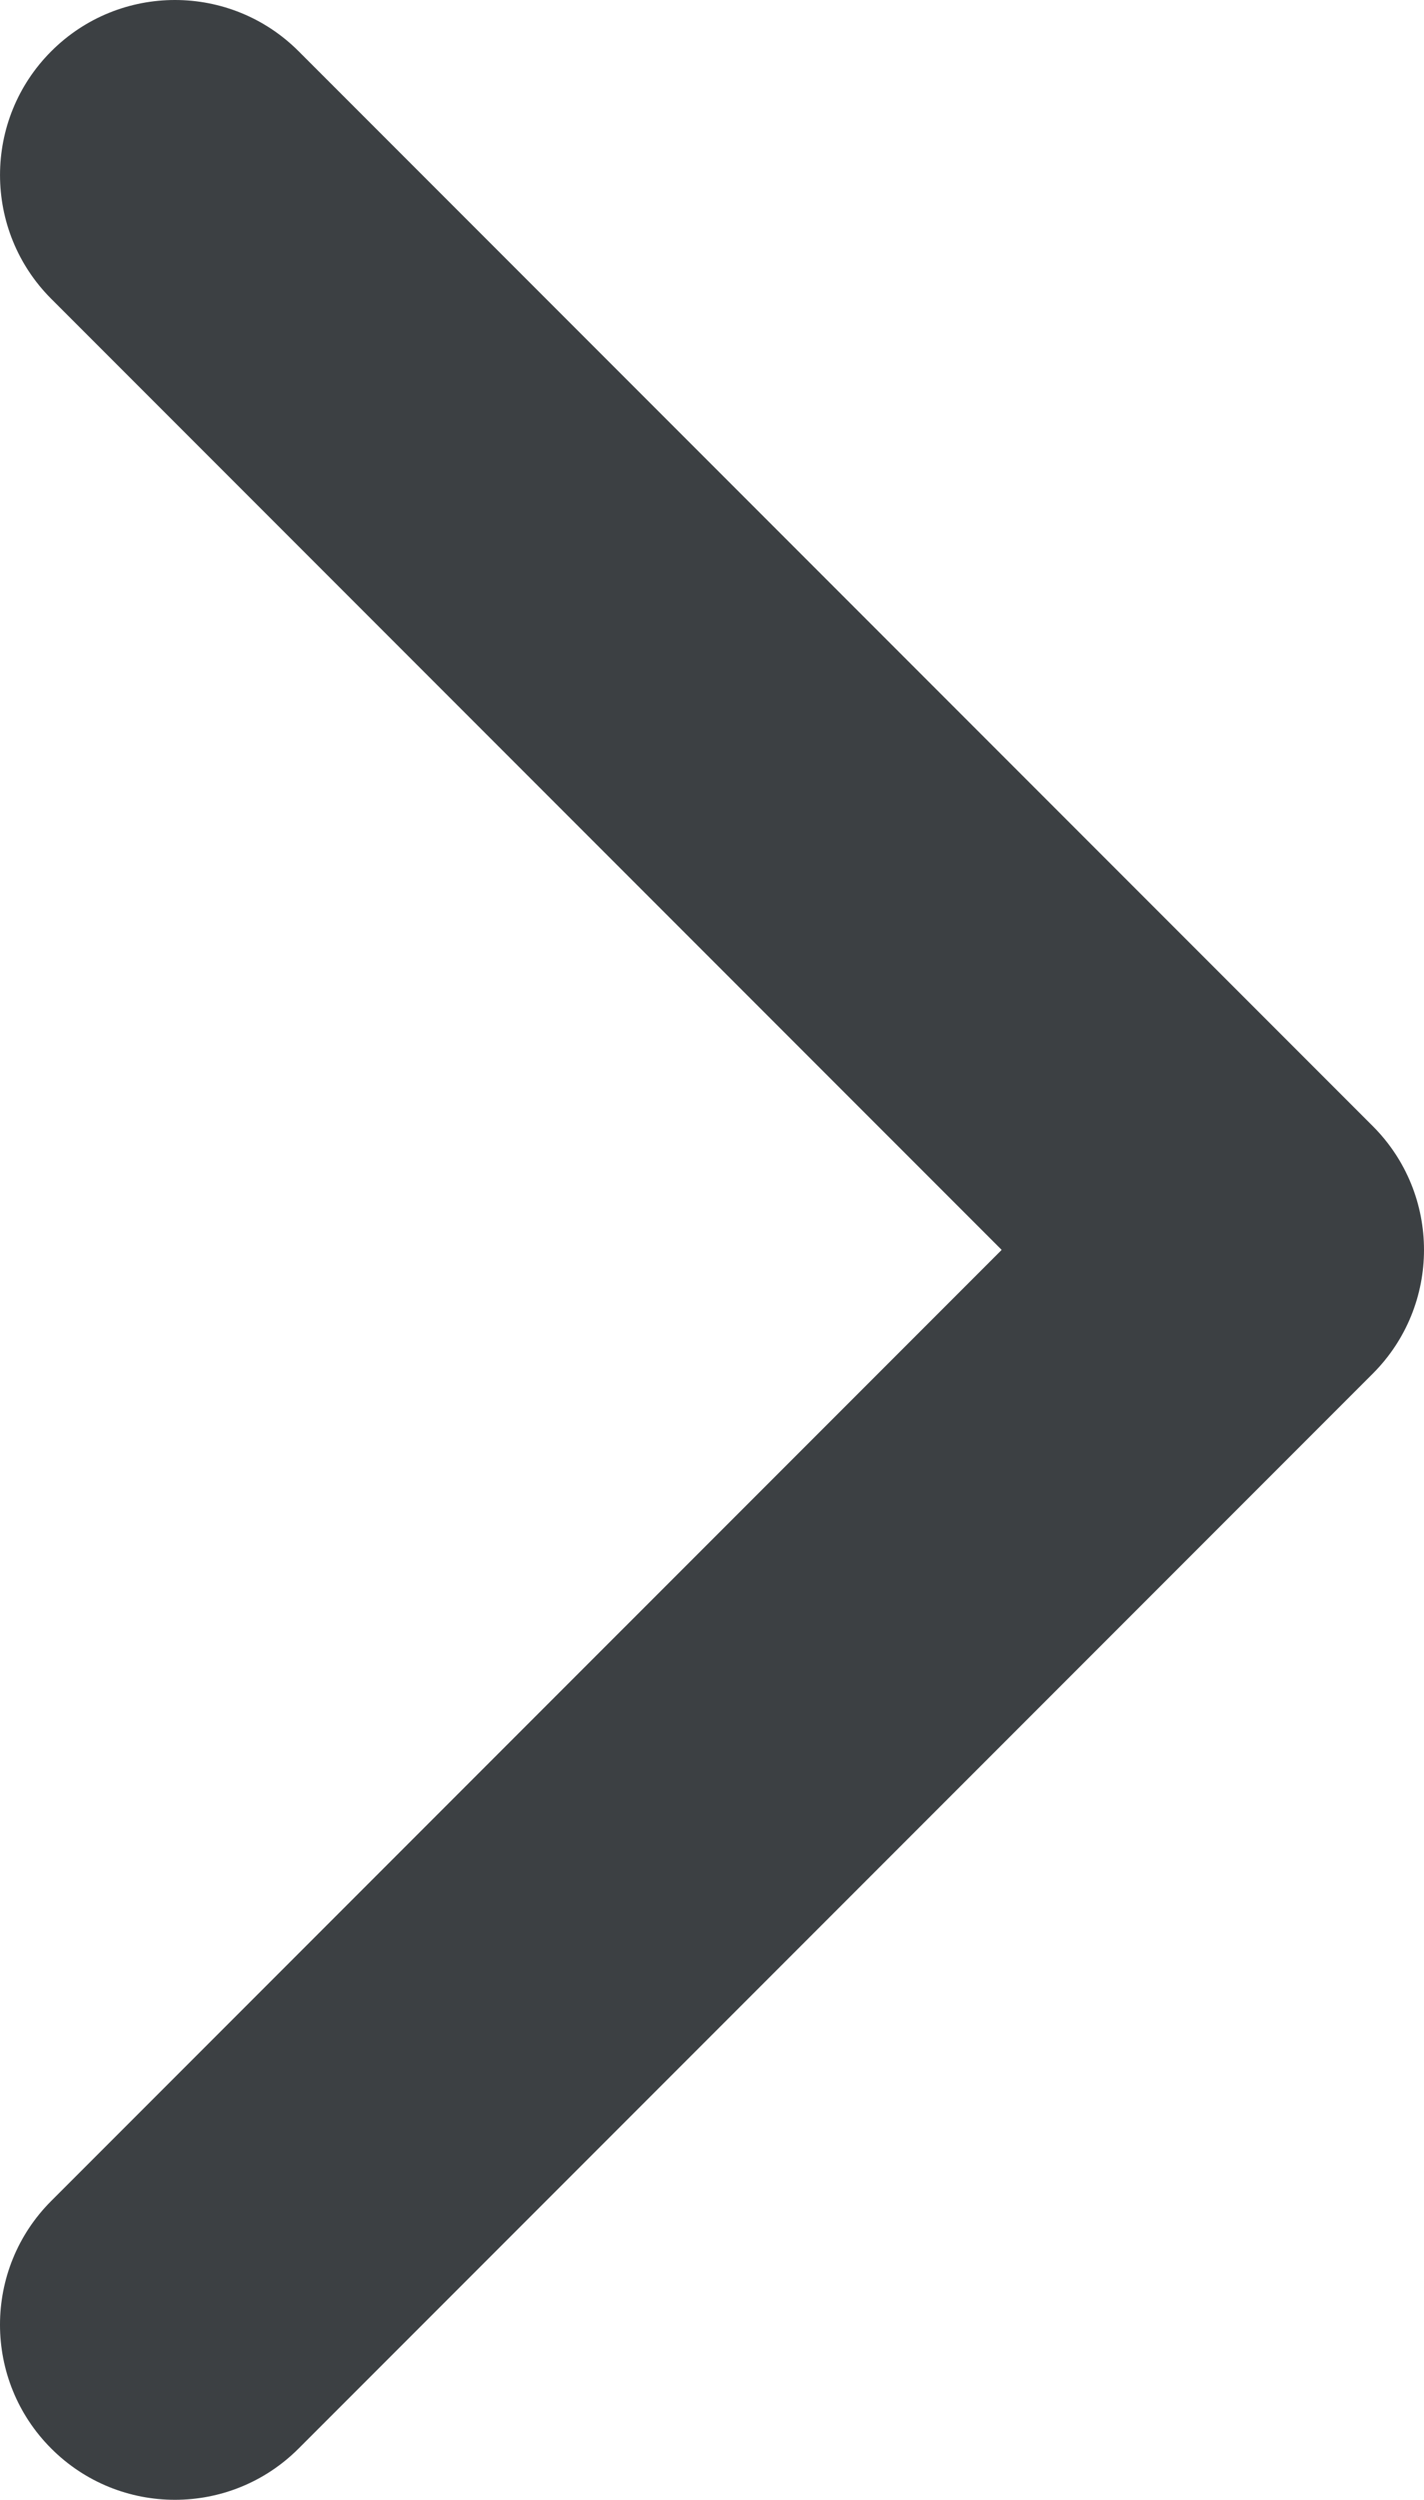 <?xml version="1.0" encoding="UTF-8" standalone="no"?>
<svg
   xmlns:dc="http://purl.org/dc/elements/1.1/"
   xmlns:cc="http://creativecommons.org/ns#"
   xmlns:rdf="http://www.w3.org/1999/02/22-rdf-syntax-ns#"
   xmlns:svg="http://www.w3.org/2000/svg"
   xmlns="http://www.w3.org/2000/svg"
   xmlns:sodipodi="http://sodipodi.sourceforge.net/DTD/sodipodi-0.dtd"
   xmlns:inkscape="http://www.inkscape.org/namespaces/inkscape"
   fill="#3c4043"
   version="1.1"
   id="Capa_1"
   x="0px"
   y="0px"
   width="291.859"
   height="512"
   viewBox="0 0 291.859 512"
   xml:space="preserve"
   sodipodi:docname="arrow-right.svg"
   inkscape:version="1.0.2 (e86c870879, 2021-01-15, custom)"><defs
   id="defs39" /><sodipodi:namedview
   pagecolor="#ffffff"
   bordercolor="#666666"
   borderopacity="1"
   objecttolerance="10"
   gridtolerance="10"
   guidetolerance="10"
   inkscape:pageopacity="0"
   inkscape:pageshadow="2"
   inkscape:window-width="640"
   inkscape:window-height="480"
   id="namedview37"
   showgrid="false"
   fit-margin-top="0"
   fit-margin-left="0"
   fit-margin-right="0"
   fit-margin-bottom="0"
   inkscape:zoom="1.389851"
   inkscape:cx="128.7845"
   inkscape:cy="225.92374"
   inkscape:current-layer="g4" />
<g
   id="g4"
   transform="translate(-97.139,2.49925e-4)">
	<path
   d="M 378.497,281.346 158.345,501.491 c -14.004,14.011 -36.71,14.011 -50.707,0 -13.999,-13.999 -13.999,-36.703 0,-50.701 L 302.438,255.996 107.643,61.208 c -13.999,-14.004 -13.999,-36.707 0,-50.705 13.999,-14.004 36.703,-14.004 50.707,0 L 378.502,230.651 c 6.999,7.003 10.495,16.171 10.495,25.344 0,9.177 -3.502,18.352 -10.501,25.351 z"
   id="path2"
   style="stroke-width:1.133" />
</g>
<g
   id="g6"
   transform="translate(-97.139,2.49925e-4)">
</g>
<g
   id="g8"
   transform="translate(-97.139,2.49925e-4)">
</g>
<g
   id="g10"
   transform="translate(-97.139,2.49925e-4)">
</g>
<g
   id="g12"
   transform="translate(-97.139,2.49925e-4)">
</g>
<g
   id="g14"
   transform="translate(-97.139,2.49925e-4)">
</g>
<g
   id="g16"
   transform="translate(-97.139,2.49925e-4)">
</g>
<g
   id="g18"
   transform="translate(-97.139,2.49925e-4)">
</g>
<g
   id="g20"
   transform="translate(-97.139,2.49925e-4)">
</g>
<g
   id="g22"
   transform="translate(-97.139,2.49925e-4)">
</g>
<g
   id="g24"
   transform="translate(-97.139,2.49925e-4)">
</g>
<g
   id="g26"
   transform="translate(-97.139,2.49925e-4)">
</g>
<g
   id="g28"
   transform="translate(-97.139,2.49925e-4)">
</g>
<g
   id="g30"
   transform="translate(-97.139,2.49925e-4)">
</g>
<g
   id="g32"
   transform="translate(-97.139,2.49925e-4)">
</g>
<g
   id="g34"
   transform="translate(-97.139,2.49925e-4)">
</g>
</svg>

